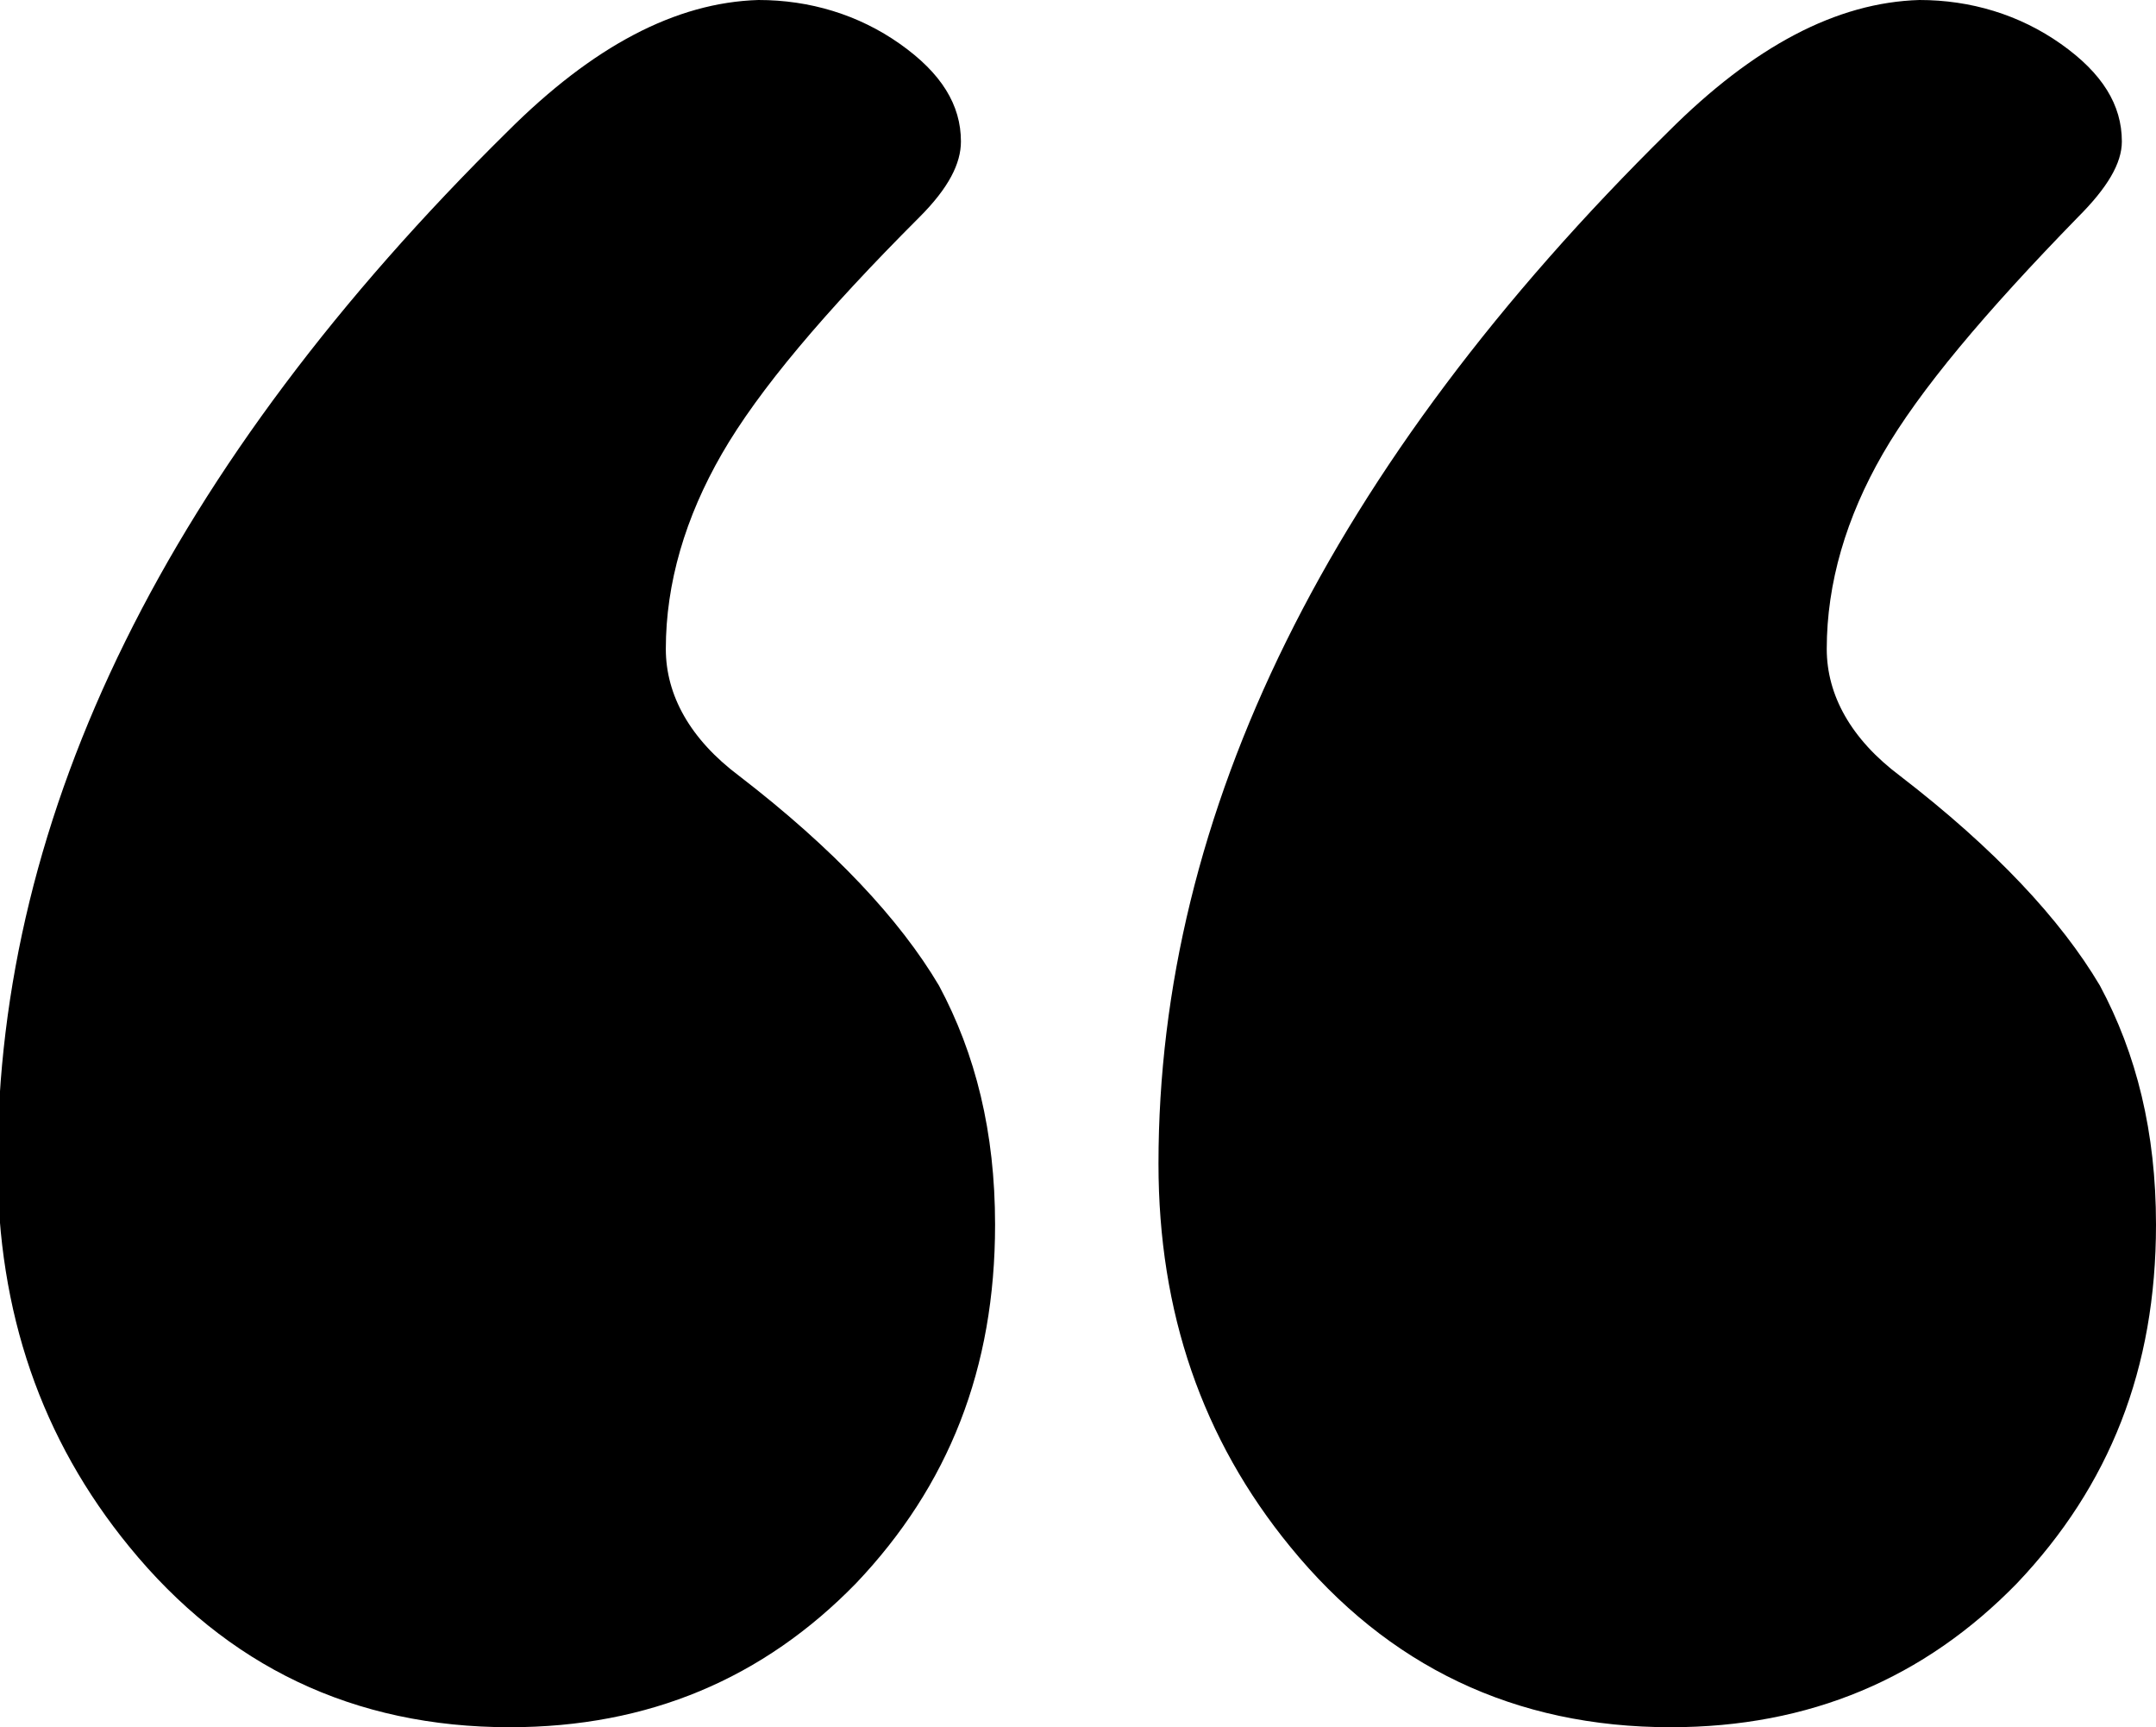 <?xml version="1.0" encoding="utf-8"?>
<!-- Generator: Adobe Illustrator 17.1.0, SVG Export Plug-In . SVG Version: 6.00 Build 0)  -->
<!DOCTYPE svg PUBLIC "-//W3C//DTD SVG 1.1//EN" "http://www.w3.org/Graphics/SVG/1.1/DTD/svg11.dtd">
<svg version="1.1" id="Layer_1" xmlns="http://www.w3.org/2000/svg" xmlns:xlink="http://www.w3.org/1999/xlink" x="0px" y="0px"
	 viewBox="261.8 360.6 88.4 70.8" enable-background="new 261.8 360.6 88.4 70.8" xml:space="preserve">
<path d="M292.9,360.6c2.1,0,4.1,0.6,5.8,1.8c1.7,1.2,2.5,2.5,2.5,4c0,0.9-0.5,1.9-1.7,3.1c-3.9,3.9-6.6,7.1-8.1,9.7
	c-1.5,2.6-2.3,5.3-2.3,8c0,1.9,1,3.7,3,5.2c3.9,3,6.6,5.9,8.2,8.6c1.5,2.8,2.3,6,2.3,9.8c0,5.9-1.9,10.7-5.7,14.7
	c-3.8,3.9-8.5,5.9-14.2,5.9c-6.4,0-11.6-2.5-15.6-7.4c-3.6-4.4-5.4-9.6-5.4-15.7c0-14.4,7-28.6,20.9-42.3
	C286.1,362.5,289.5,360.7,292.9,360.6z M340.5,360.6c2.1,0,4.1,0.6,5.8,1.8c1.7,1.2,2.5,2.5,2.5,4c0,0.9-0.6,1.9-1.8,3.1
	c-3.8,3.9-6.5,7.1-8,9.7c-1.5,2.6-2.3,5.3-2.3,8c0,1.9,1,3.7,3,5.2c3.9,3,6.6,5.9,8.2,8.6c1.5,2.8,2.3,6,2.3,9.8
	c0,5.9-1.9,10.7-5.7,14.7c-3.8,3.9-8.5,5.9-14.2,5.9c-6.4,0-11.6-2.5-15.6-7.4c-3.6-4.4-5.4-9.6-5.4-15.7c0-14.4,7-28.6,20.9-42.3
	C333.7,362.5,337.1,360.7,340.5,360.6z"/>
</svg>
